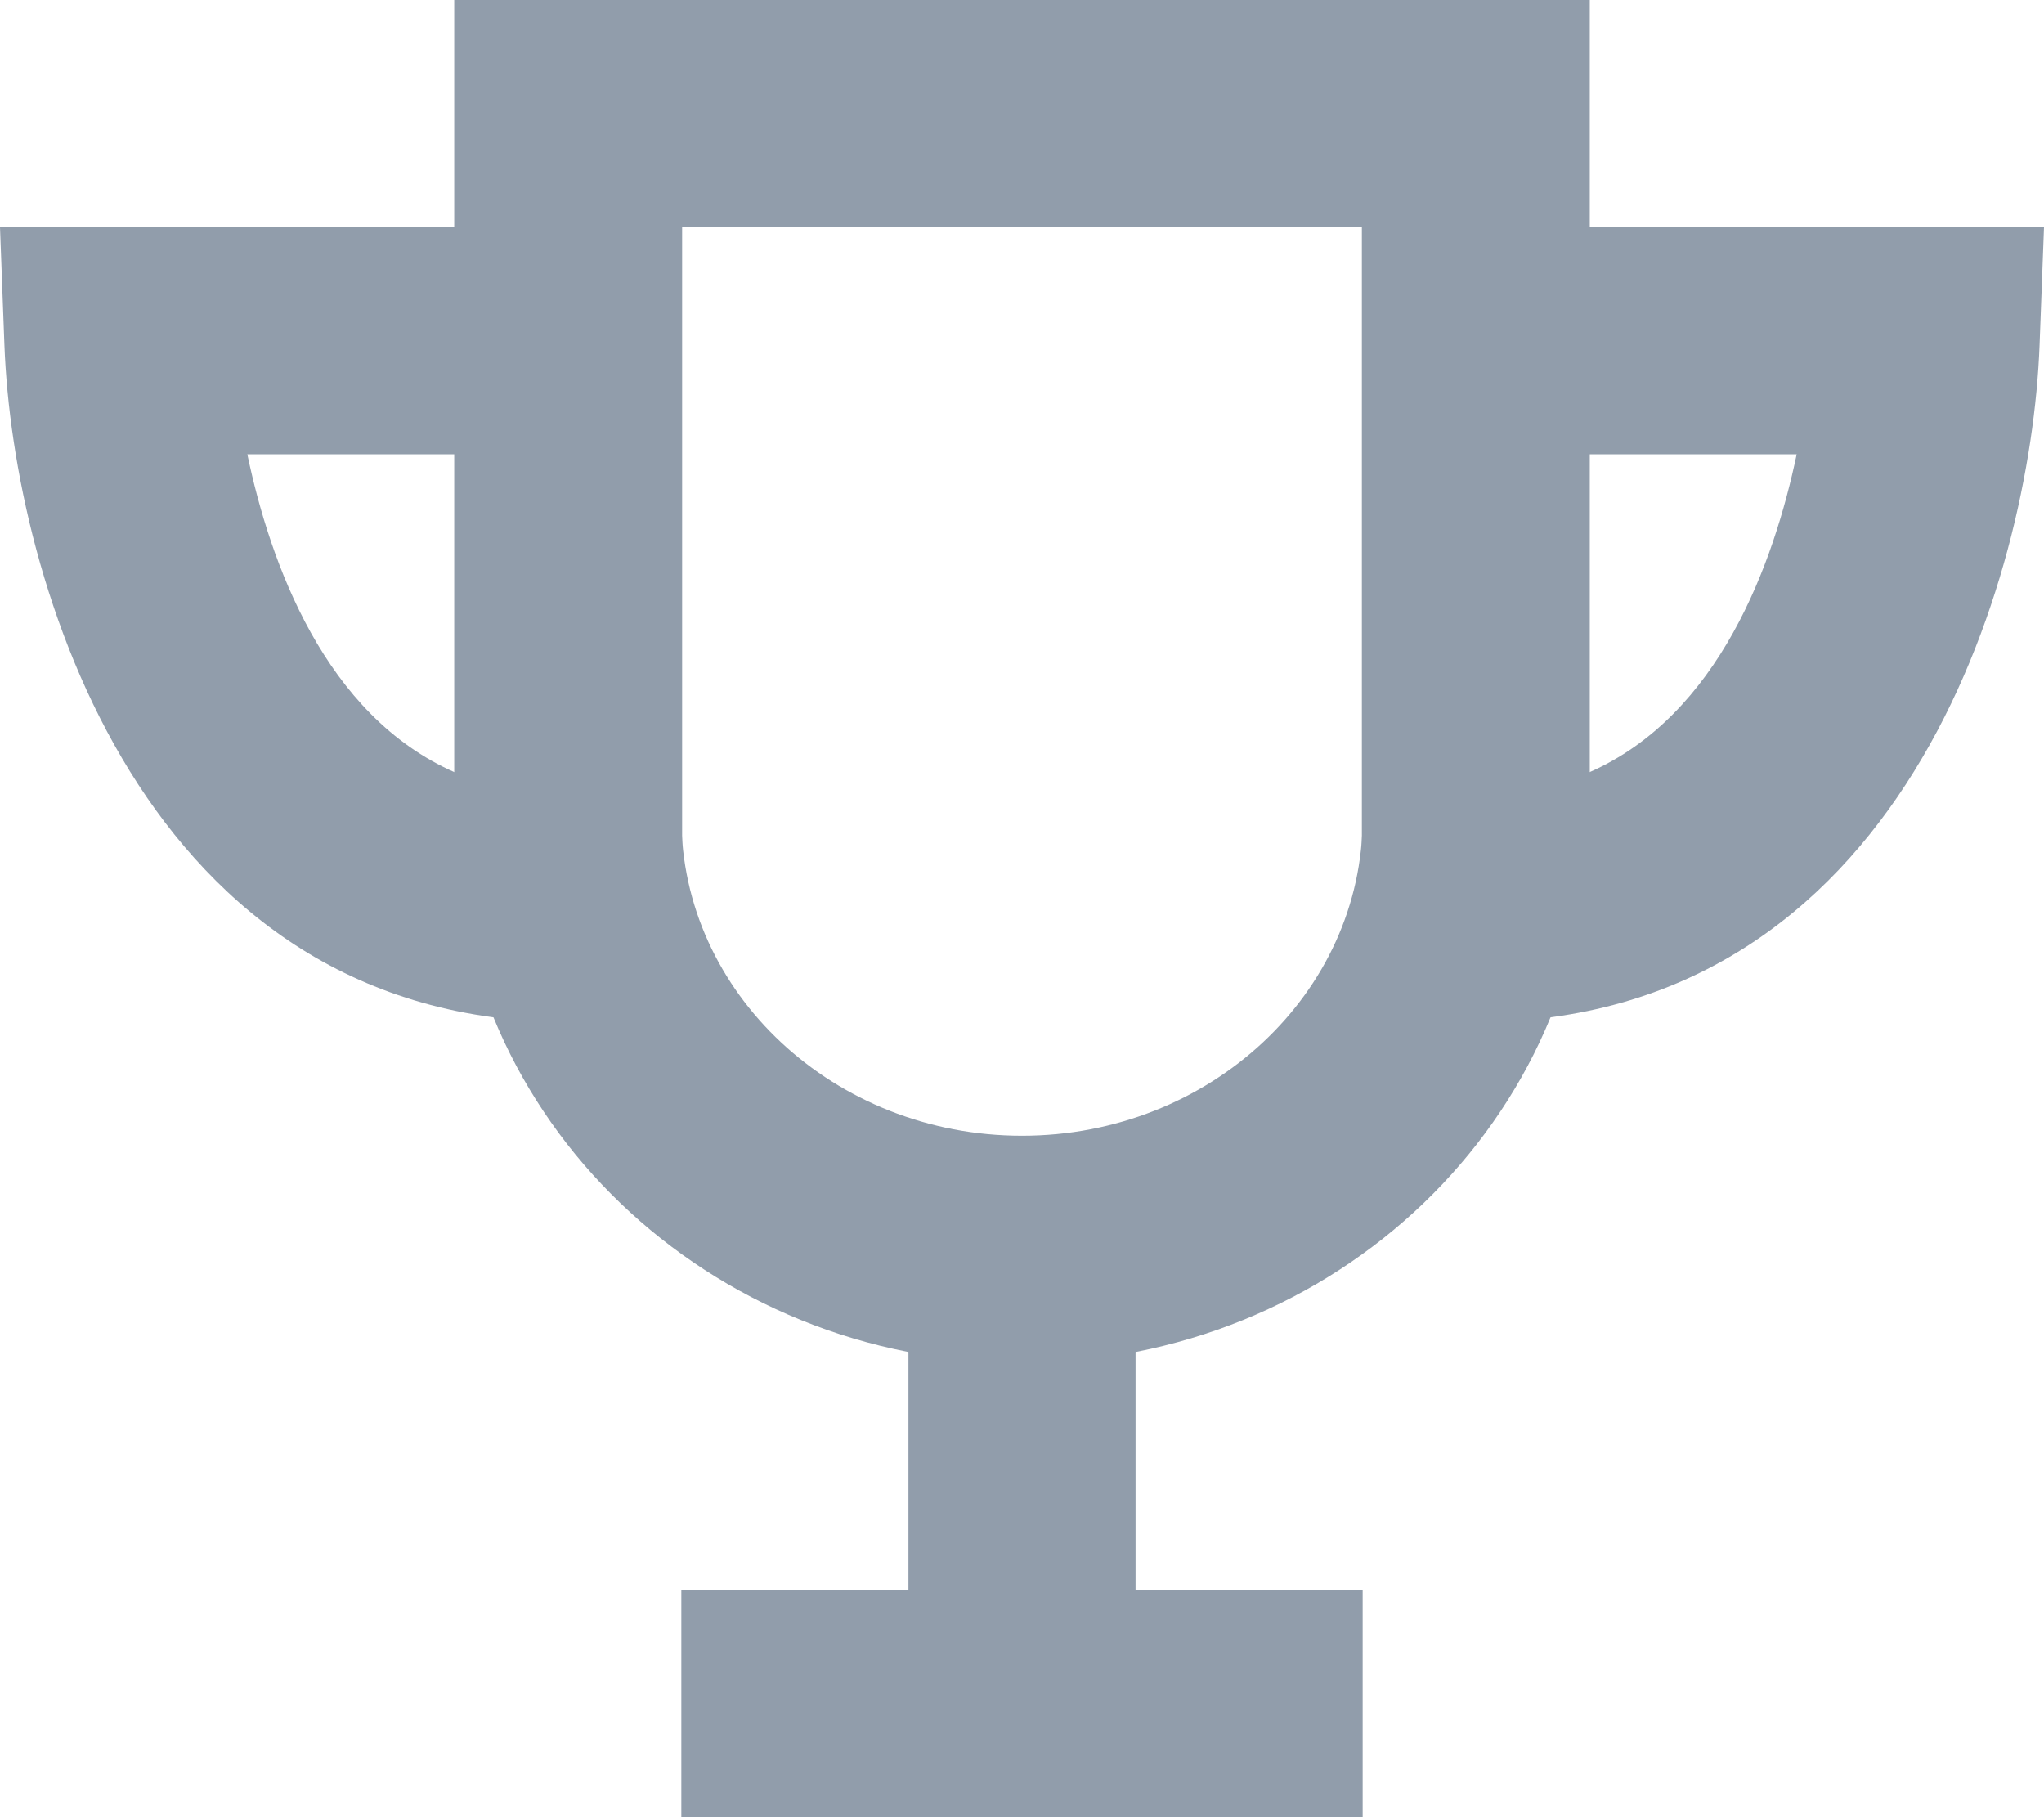 <!-- Generated by IcoMoon.io -->
<svg version="1.1" xmlns="http://www.w3.org/2000/svg" width="36" height="32" viewBox="0 0 36 32">
<title>trophy-icon</title>
<path fill="#919dab" d="M24 4v10.4c0 3.088-2.692 5.6-6 5.6s-6-2.512-6-5.6v-10.4h12zM28 0h-20v14.4c0 5.302 4.476 9.6 10 9.6s10-4.298 10-9.6v-14.4z"></path>
<path fill="#919dab" d="M16 22h4v10h-4v-10z"></path>
<path fill="#919dab" d="M12 28h12v4h-12v-4z"></path>
<path fill="#919dab" d="M12.014 18h-2c-7.506 0-9.782-7.8-9.936-11.924l-0.078-2.076h12.014v14zM4.356 8c0.402 1.914 1.364 4.598 3.658 5.602v-5.602h-3.658z"></path>
<path fill="#919dab" d="M23.986 4h12.014l-0.078 2.076c-0.154 4.124-2.43 11.924-9.936 11.924h-2v-14zM27.986 8v5.602c2.294-1.004 3.256-3.688 3.658-5.602h-3.658z"></path>
</svg>
